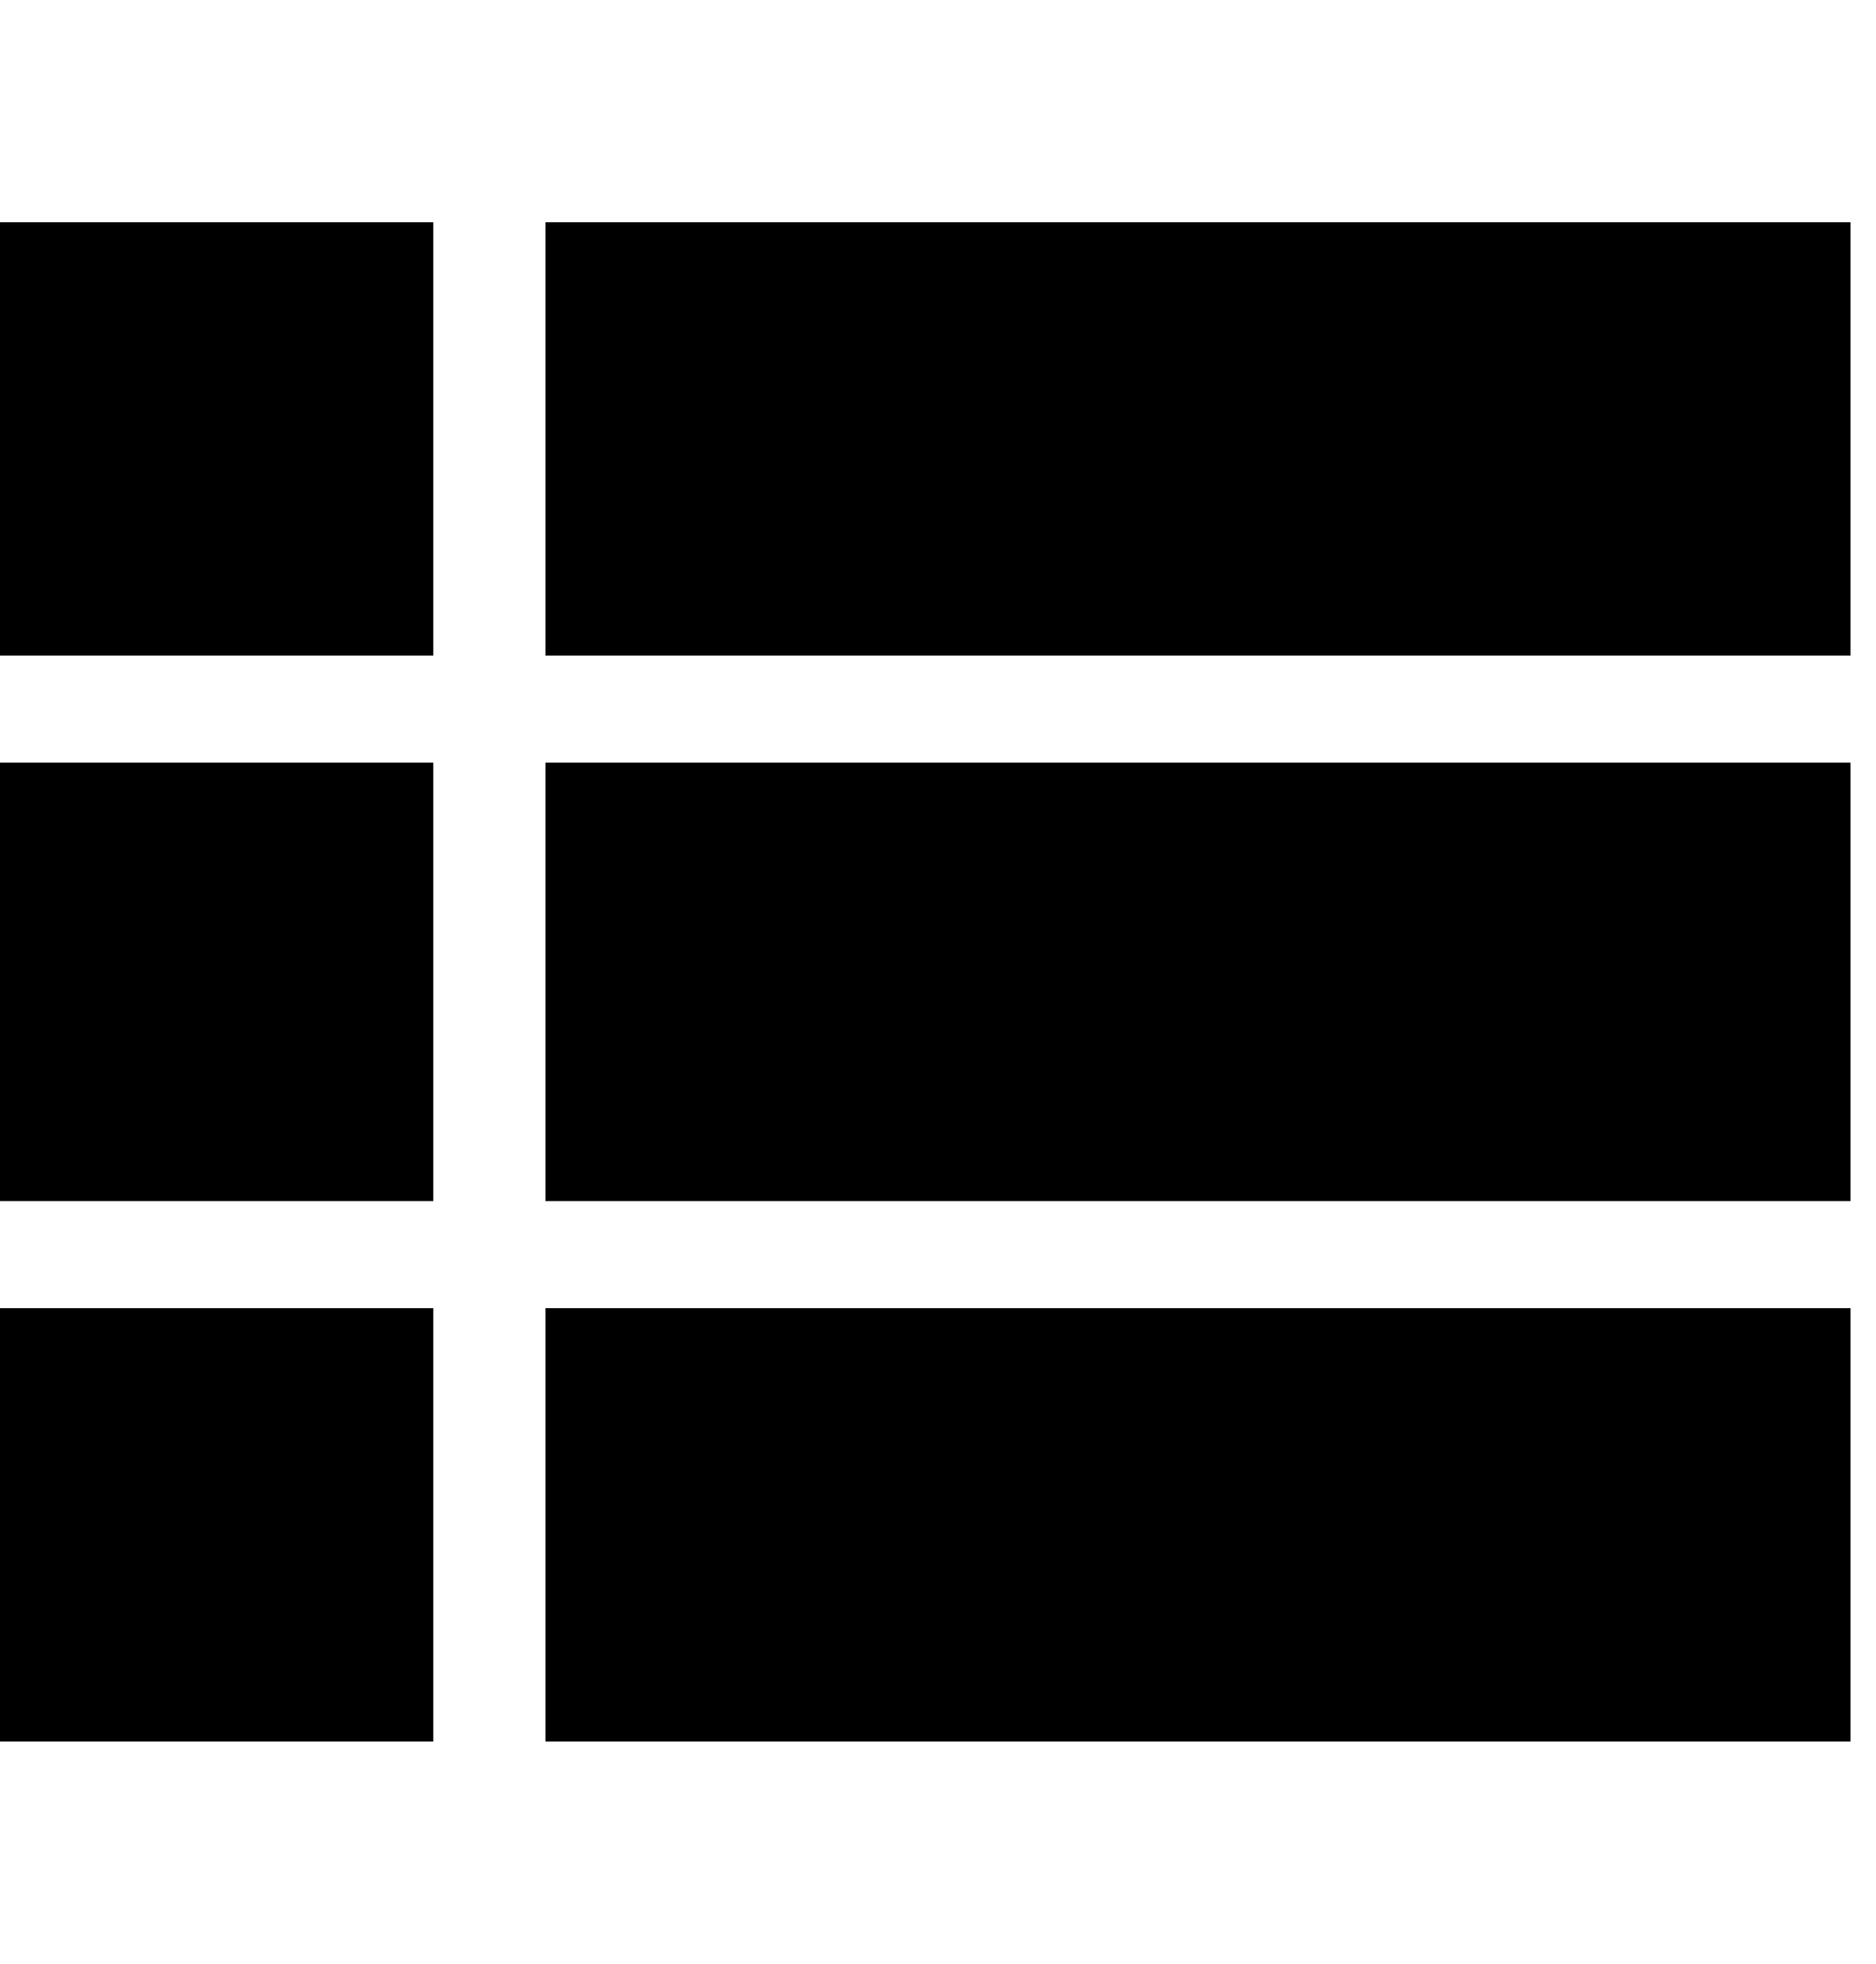 <svg xmlns="http://www.w3.org/2000/svg" width="3em" height="3.14em" viewBox="0 0 368 384"><path fill="currentColor" d="M0 235v-86h85v86zm0 106v-85h85v85zm0-213V43h85v85zm107 107v-86h256v86zm0 106v-85h256v85zm0-298h256v85H107z"/></svg>